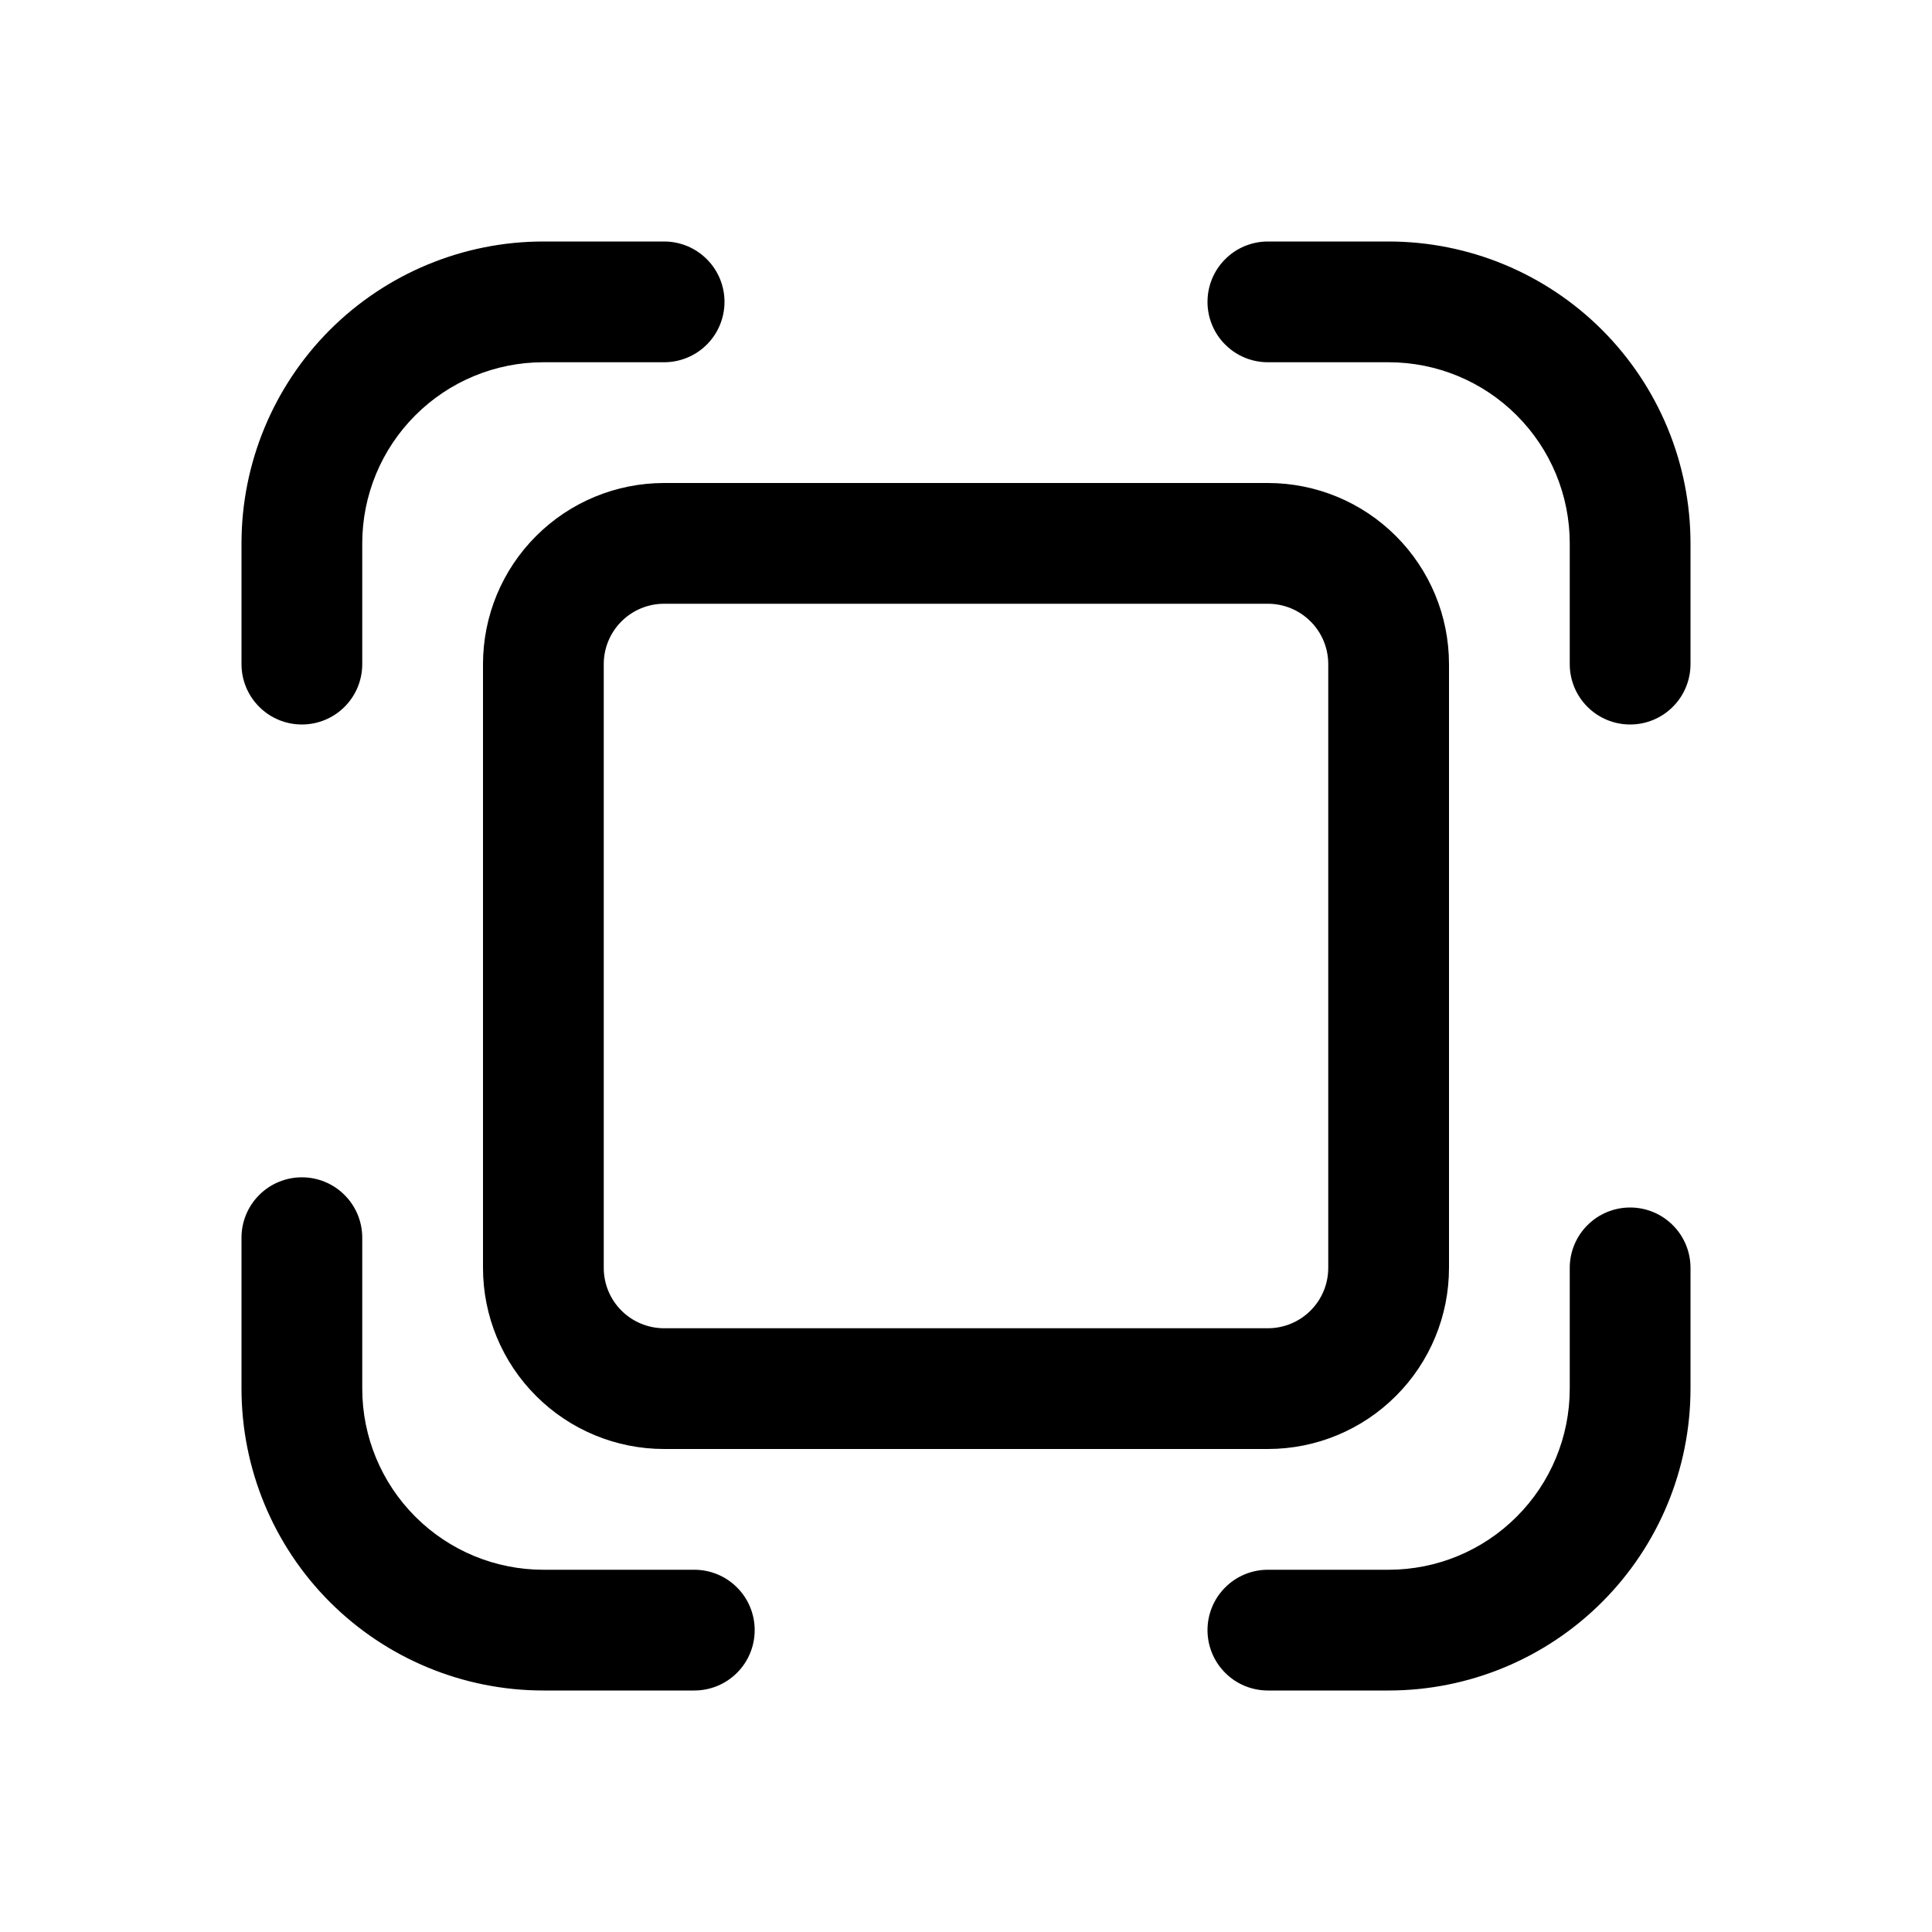 <svg width="32" height="32" viewBox="0 0 32 32" fill="none" xmlns="http://www.w3.org/2000/svg">
<g id="fluent:resize-large-16-regular">
<path id="Vector" d="M9 6C8.204 6 7.441 6.316 6.879 6.879C6.316 7.441 6 8.204 6 9V11C6 11.265 5.895 11.52 5.707 11.707C5.52 11.895 5.265 12 5 12C4.735 12 4.48 11.895 4.293 11.707C4.105 11.52 4 11.265 4 11V9C4 7.674 4.527 6.402 5.464 5.464C6.402 4.527 7.674 4 9 4H11C11.265 4 11.52 4.105 11.707 4.293C11.895 4.48 12 4.735 12 5C12 5.265 11.895 5.52 11.707 5.707C11.52 5.895 11.265 6 11 6H9ZM26 9C26 8.204 25.684 7.441 25.121 6.879C24.559 6.316 23.796 6 23 6H21C20.735 6 20.48 5.895 20.293 5.707C20.105 5.52 20 5.265 20 5C20 4.735 20.105 4.48 20.293 4.293C20.48 4.105 20.735 4 21 4H23C24.326 4 25.598 4.527 26.535 5.464C27.473 6.402 28 7.674 28 9V11C28 11.265 27.895 11.52 27.707 11.707C27.52 11.895 27.265 12 27 12C26.735 12 26.48 11.895 26.293 11.707C26.105 11.52 26 11.265 26 11V9ZM26 23C26 23.796 25.684 24.559 25.121 25.121C24.559 25.684 23.796 26 23 26H21C20.735 26 20.48 26.105 20.293 26.293C20.105 26.48 20 26.735 20 27C20 27.265 20.105 27.52 20.293 27.707C20.48 27.895 20.735 28 21 28H23C24.326 28 25.598 27.473 26.535 26.535C27.473 25.598 28 24.326 28 23V21C28 20.735 27.895 20.48 27.707 20.293C27.52 20.105 27.265 20 27 20C26.735 20 26.48 20.105 26.293 20.293C26.105 20.48 26 20.735 26 21V23ZM6 23C6 23.796 6.316 24.559 6.879 25.121C7.441 25.684 8.204 26 9 26H11.5C11.765 26 12.02 26.105 12.207 26.293C12.395 26.48 12.5 26.735 12.5 27C12.5 27.265 12.395 27.52 12.207 27.707C12.02 27.895 11.765 28 11.5 28H9C7.674 28 6.402 27.473 5.464 26.535C4.527 25.598 4 24.326 4 23V20.5C4 20.235 4.105 19.98 4.293 19.793C4.48 19.605 4.735 19.5 5 19.5C5.265 19.5 5.52 19.605 5.707 19.793C5.895 19.98 6 20.235 6 20.5V23ZM11 8C10.204 8 9.441 8.316 8.879 8.879C8.316 9.441 8 10.204 8 11V21C8 21.796 8.316 22.559 8.879 23.121C9.441 23.684 10.204 24 11 24H21C21.796 24 22.559 23.684 23.121 23.121C23.684 22.559 24 21.796 24 21V11C24 10.204 23.684 9.441 23.121 8.879C22.559 8.316 21.796 8 21 8H11ZM10 11C10 10.735 10.105 10.48 10.293 10.293C10.48 10.105 10.735 10 11 10H21C21.265 10 21.52 10.105 21.707 10.293C21.895 10.48 22 10.735 22 11V21C22 21.265 21.895 21.52 21.707 21.707C21.52 21.895 21.265 22 21 22H11C10.735 22 10.48 21.895 10.293 21.707C10.105 21.52 10 21.265 10 21V11Z" fill="black"/>
</g>
</svg>
